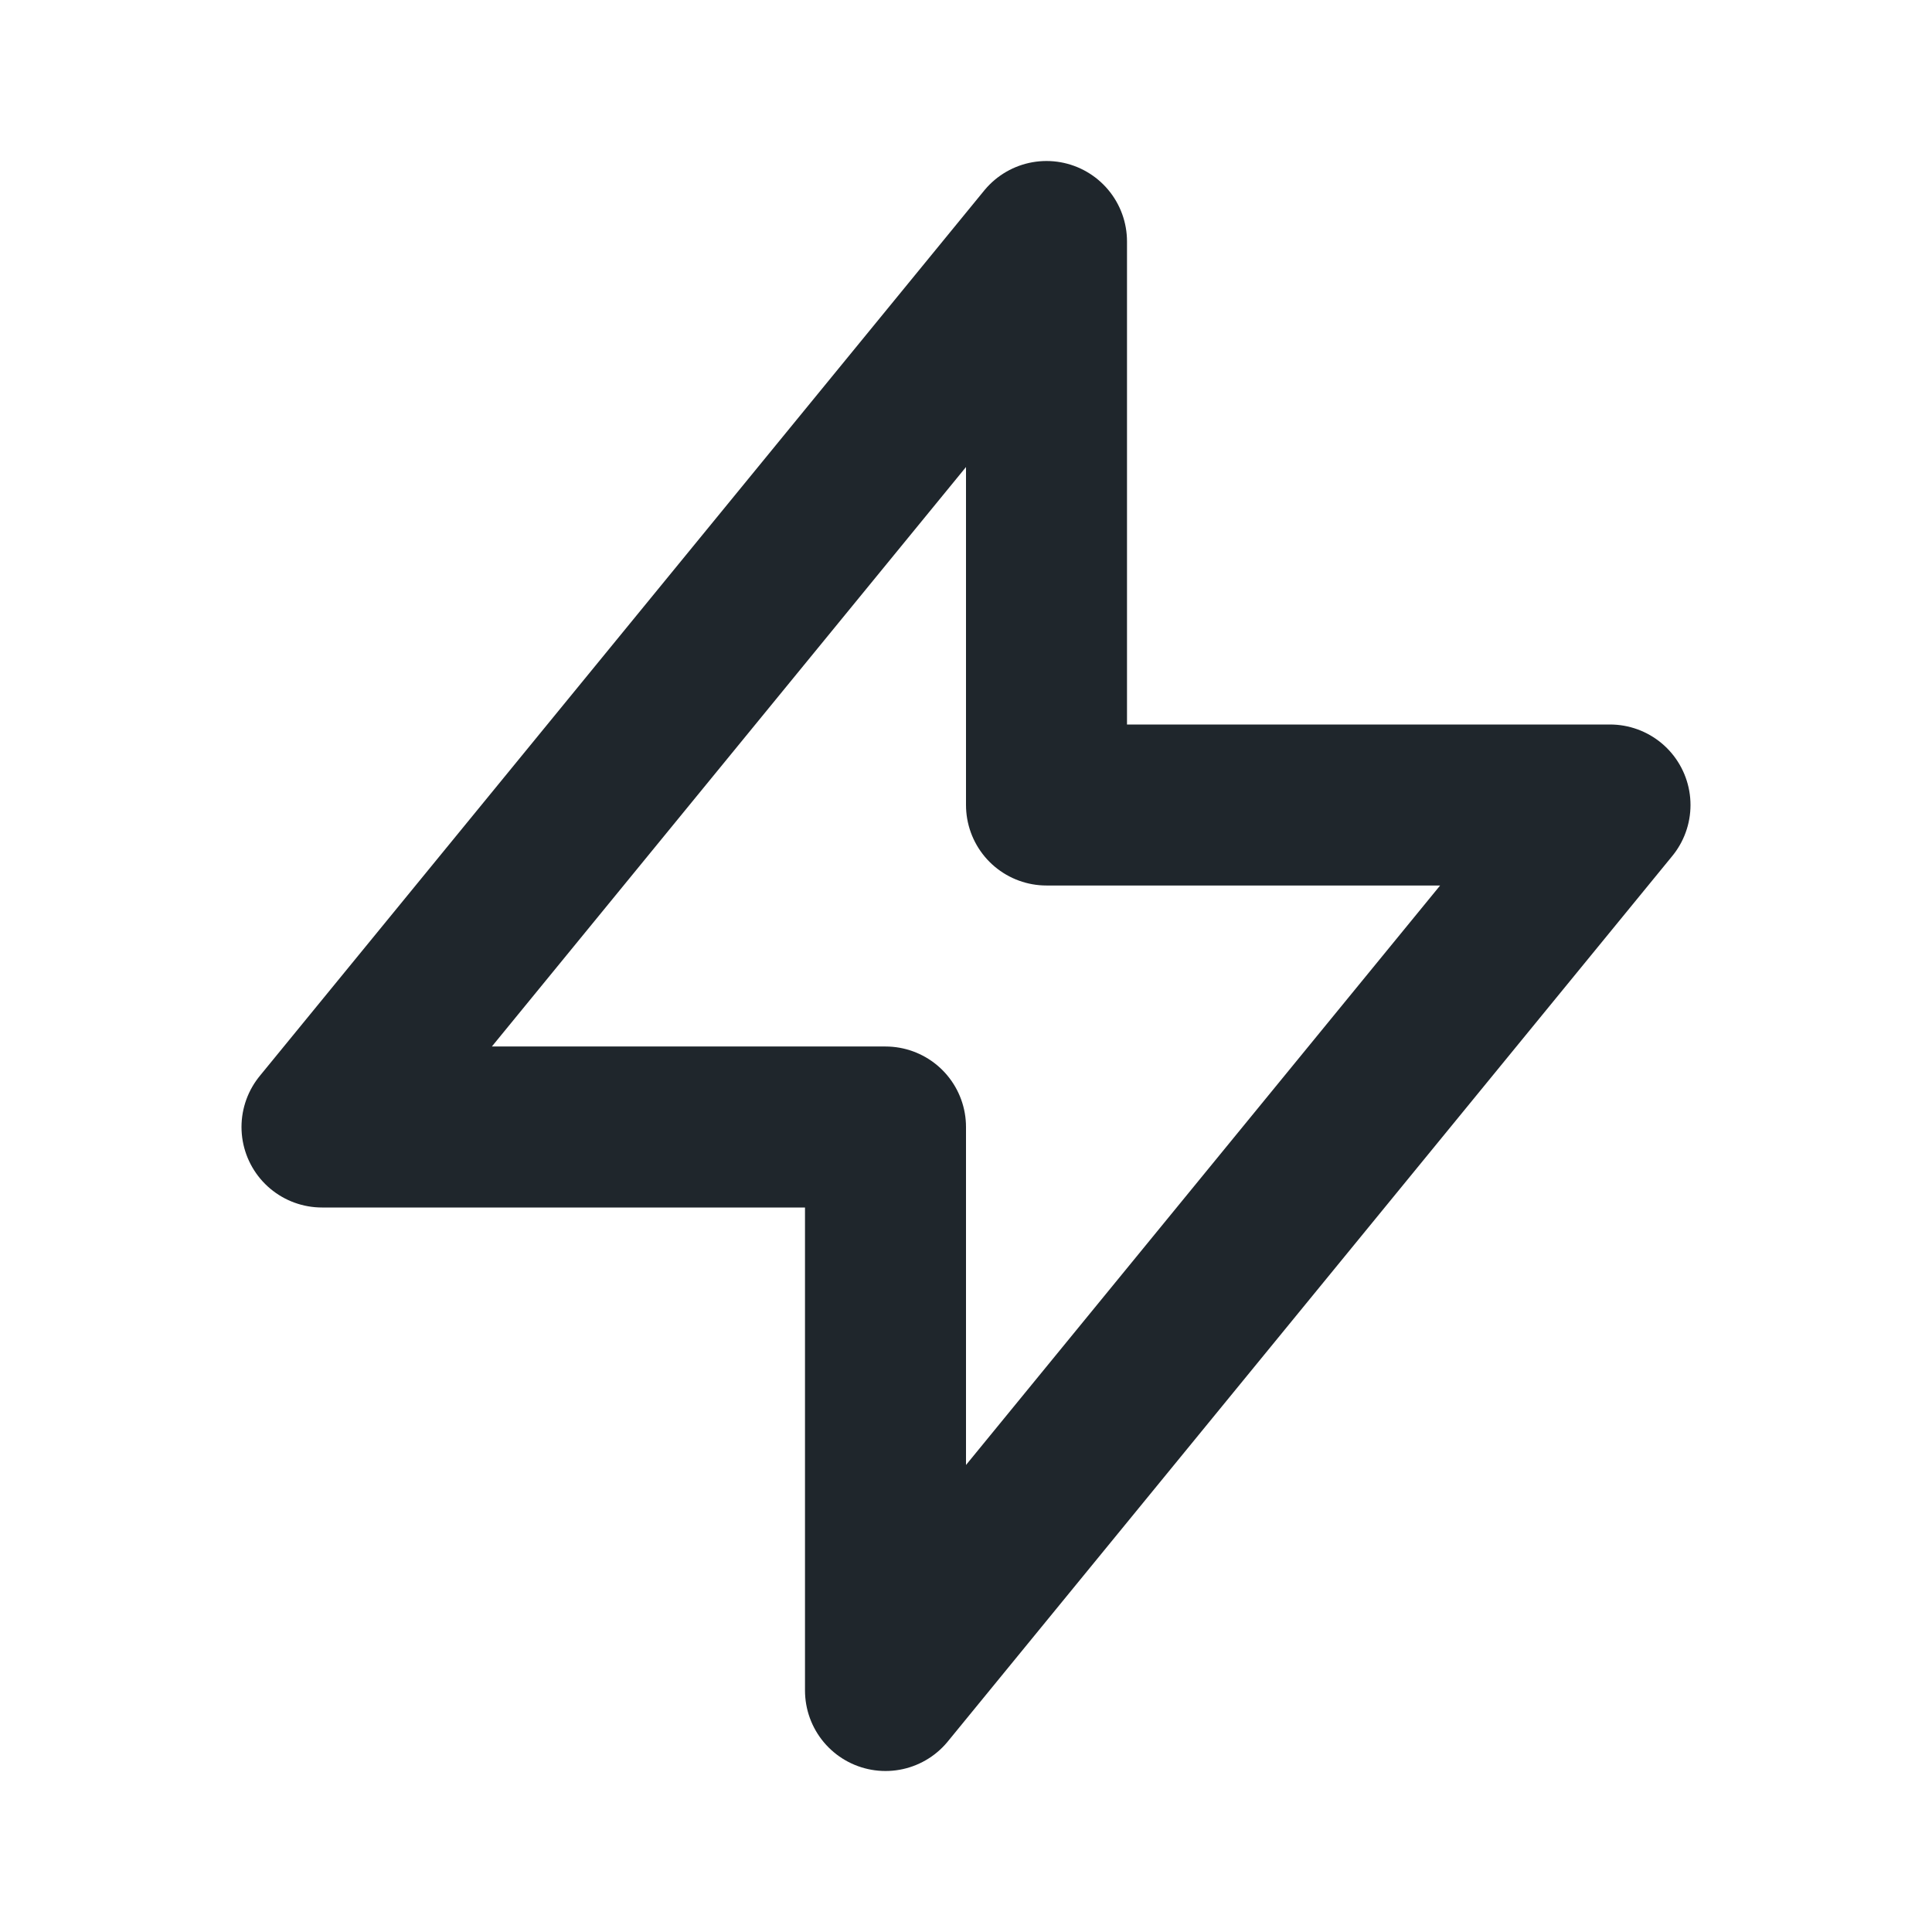 <svg width="24" height="24" viewBox="0 0 24 24" fill="none" xmlns="http://www.w3.org/2000/svg">
<path d="M13 10V3L4 14H11L11 21L20 10L13 10Z" stroke="#1F262C" stroke-width="2" stroke-linecap="round" stroke-linejoin="round"/>
</svg>

